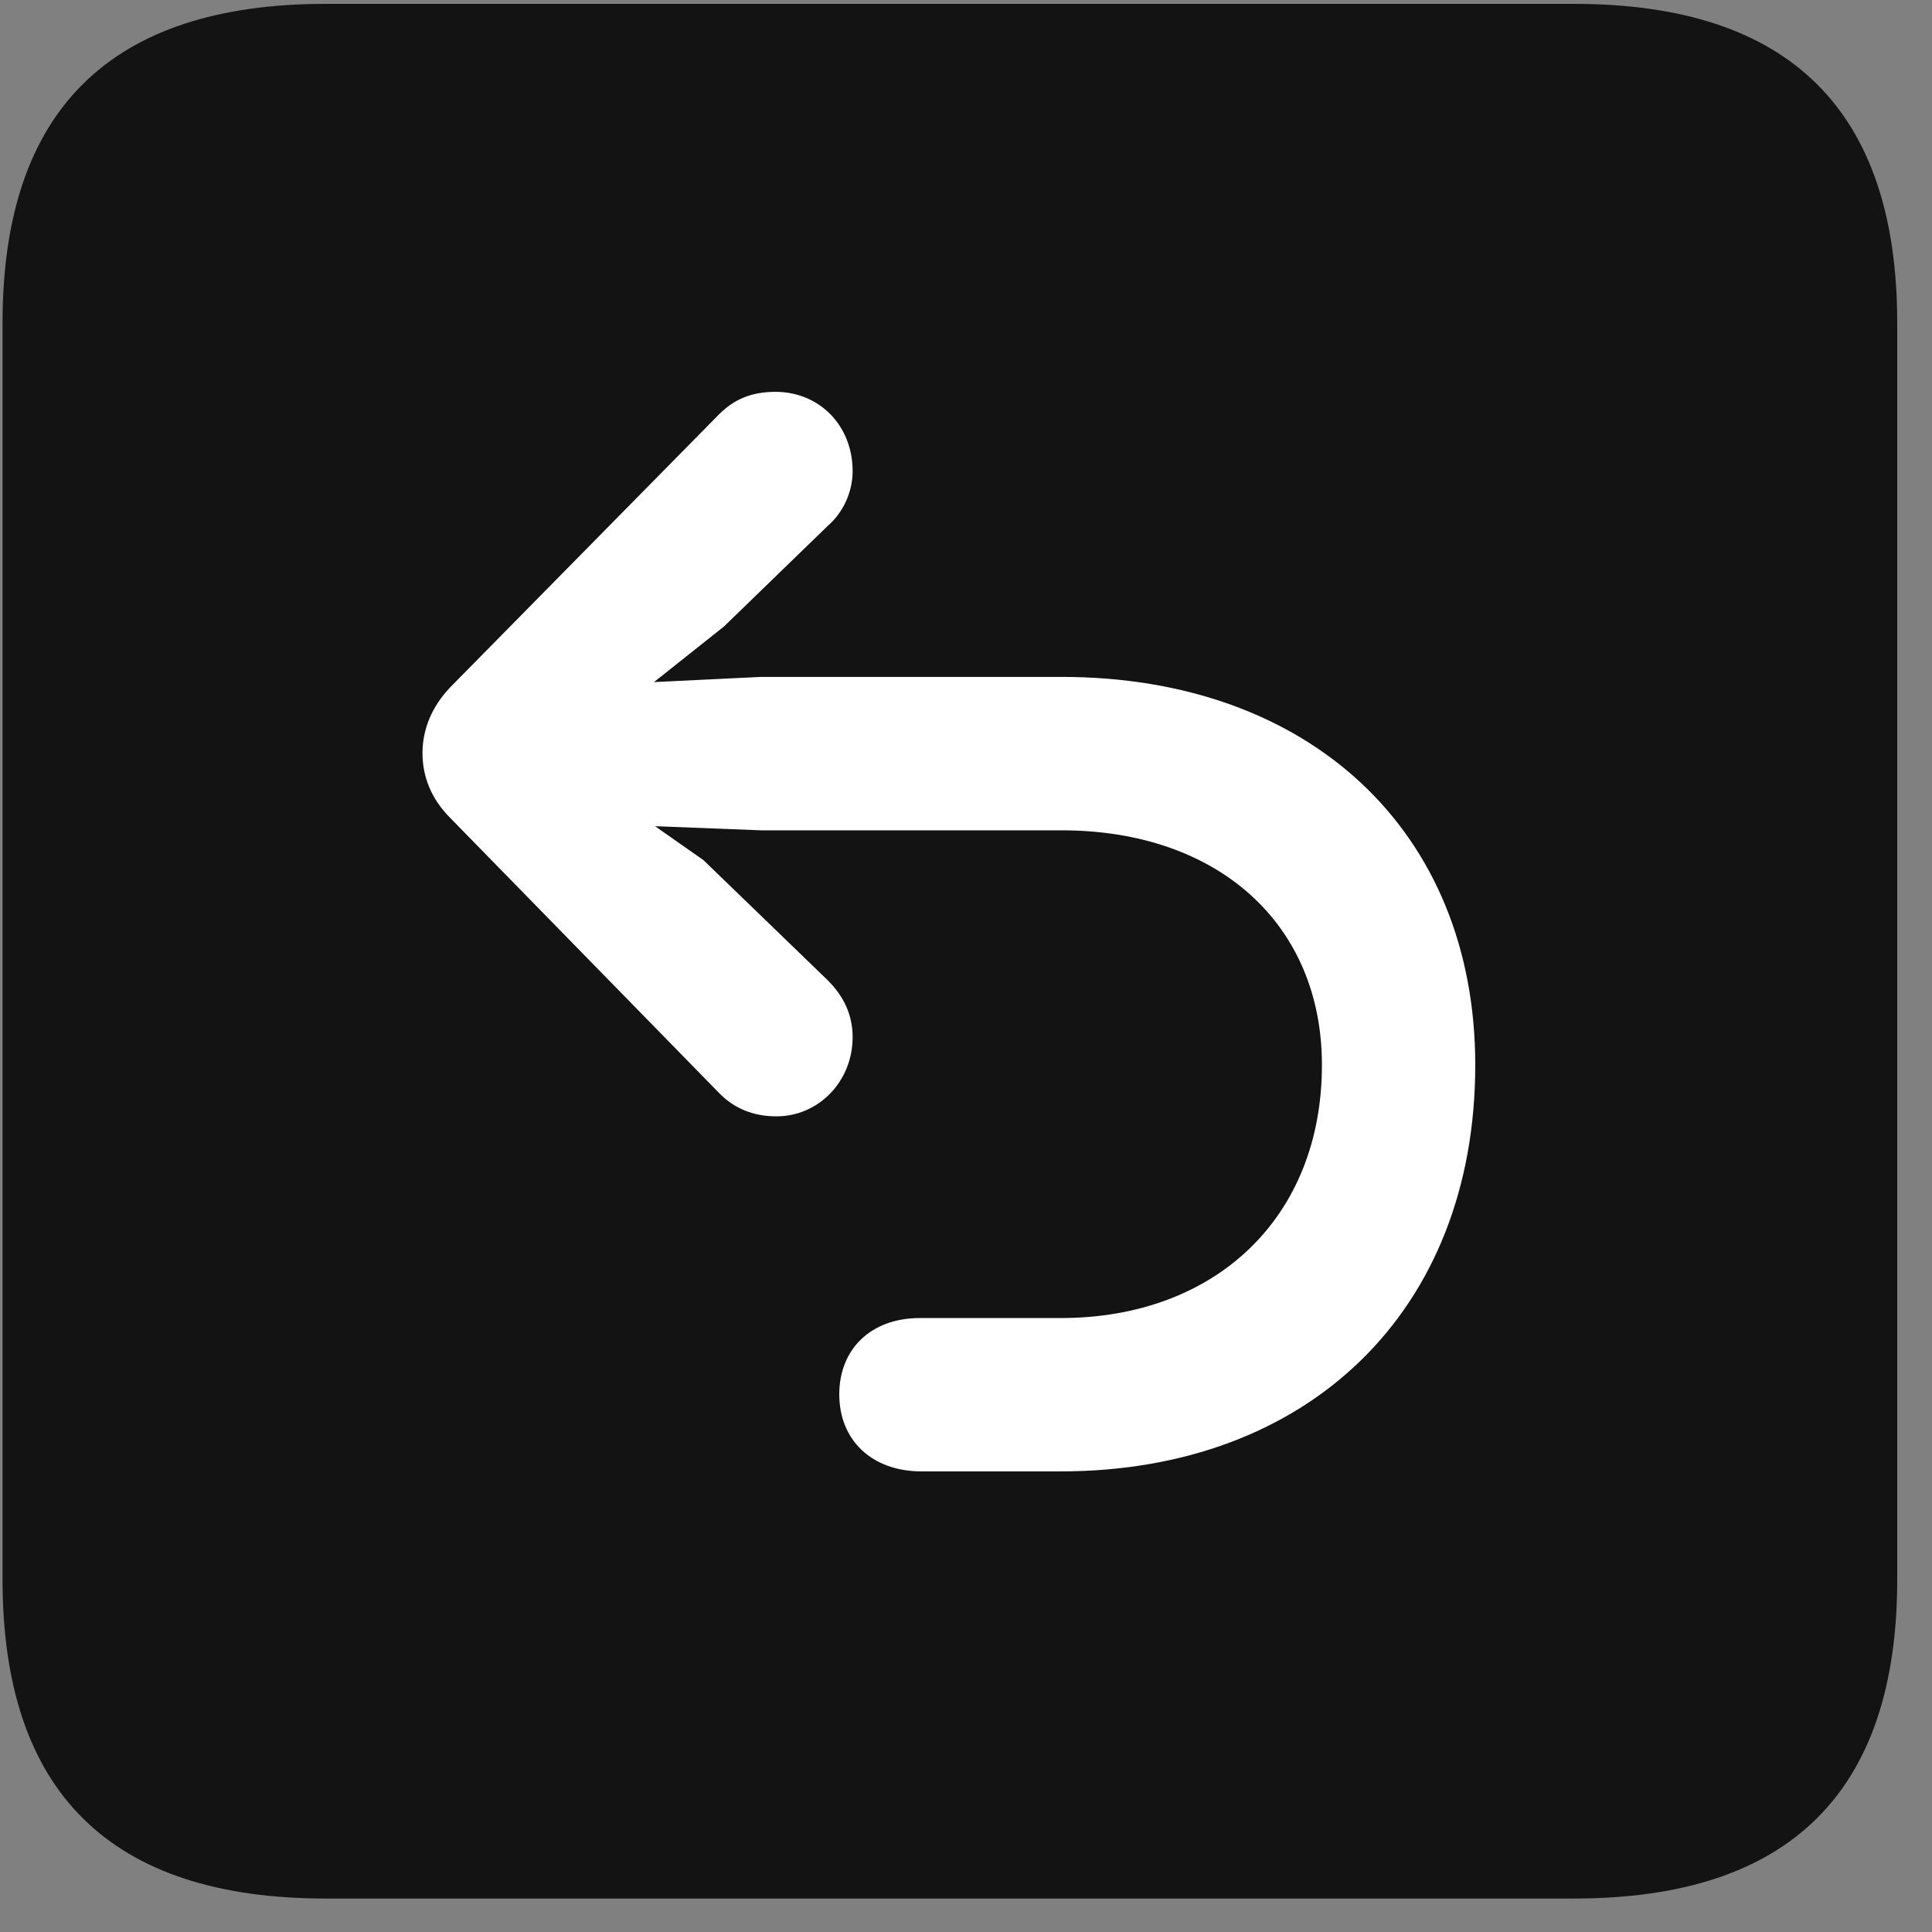 <svg width="22" height="22" viewBox="0 0 22 22" fill="none" xmlns="http://www.w3.org/2000/svg">
<rect x="0" y="0" width="22" height="22" fill="#808080" stroke="none"/>
<g clip-path="url(#clip0_2207_23945)">
<path d="M3.709 21.619H17.924C20.385 21.619 21.604 20.4 21.604 17.986V3.677C21.604 1.263 20.385 0.044 17.924 0.044H3.709C1.26 0.044 0.029 1.251 0.029 3.677V17.986C0.029 20.412 1.26 21.619 3.709 21.619Z" fill="black" fill-opacity="0.85"/>
<path d="M16.799 12.127C16.799 14.927 14.9 16.755 12.076 16.755H10.494C9.932 16.755 9.557 16.404 9.557 15.877C9.557 15.361 9.92 15.009 10.471 15.009H12.076C13.846 15.009 15.053 13.861 15.053 12.127C15.053 10.521 13.869 9.455 12.088 9.455H8.666L7.459 9.408L8.01 9.794L9.428 11.165C9.604 11.341 9.709 11.552 9.709 11.81C9.709 12.314 9.322 12.712 8.842 12.712C8.572 12.712 8.361 12.619 8.197 12.455L5.127 9.314C4.904 9.091 4.811 8.833 4.811 8.576C4.811 8.306 4.916 8.048 5.127 7.826L8.186 4.72C8.361 4.544 8.561 4.462 8.83 4.462C9.334 4.462 9.709 4.849 9.709 5.365C9.709 5.599 9.604 5.833 9.428 5.986L8.244 7.134L7.447 7.767L8.666 7.708H12.088C14.912 7.708 16.799 9.466 16.799 12.127Z" fill="white"/>
</g>
<defs>
<clipPath id="clip0_2207_23945">
<rect width="21.574" height="21.598" fill="white" transform="translate(0.029 0.021)"/>
</clipPath>
</defs>
</svg>
